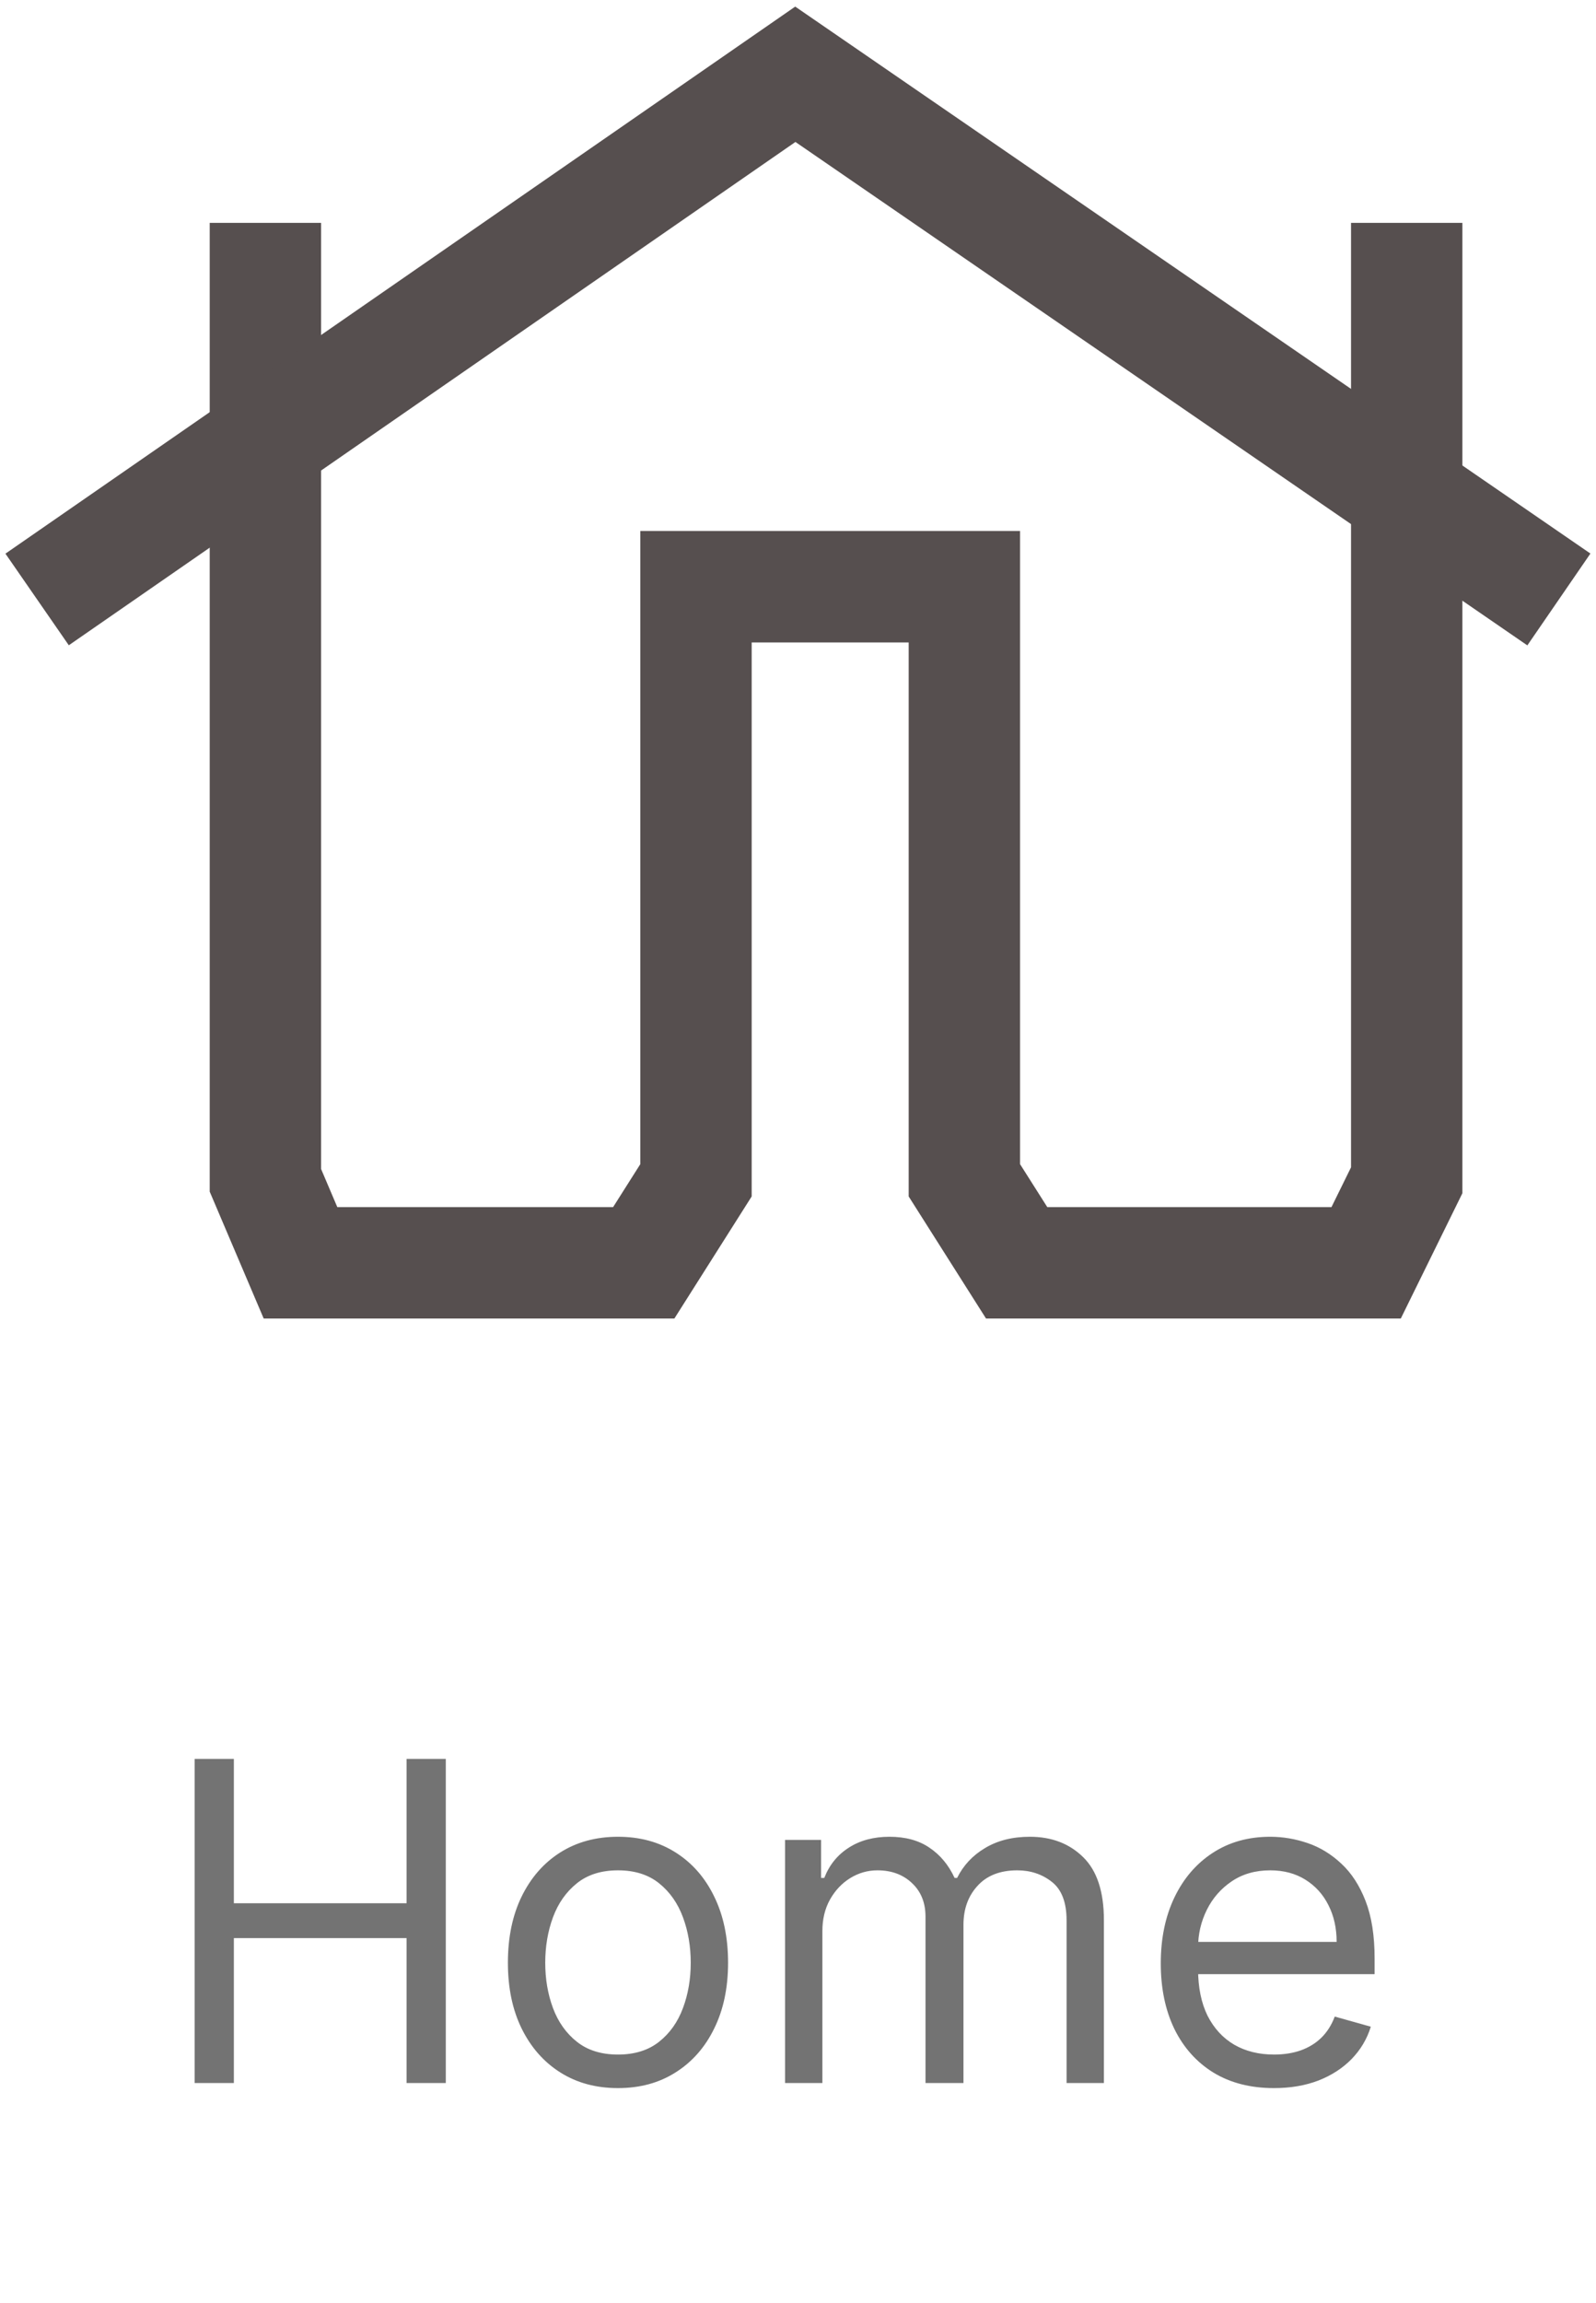<svg width="43" height="62" viewBox="0 0 43 62" fill="none" xmlns="http://www.w3.org/2000/svg">
<path d="M7.15 6V31.778L8.096 34H17.344L18.752 31.778V15.797H25.982V31.778L27.391 34H36.807L37.9 31.778V6" stroke="#564F4F" stroke-width="3"/>
<path d="M1 16.14L21.428 2L42 16.14" stroke="#564F4F" stroke-width="3"/>
<path d="M5.244 56.084V47.357H6.301V51.243H10.954V47.357H12.011V56.084H10.954V52.181H6.301V56.084H5.244ZM16.65 56.22C16.059 56.22 15.54 56.08 15.095 55.798C14.651 55.517 14.305 55.124 14.055 54.618C13.807 54.112 13.684 53.522 13.684 52.845C13.684 52.163 13.807 51.568 14.055 51.06C14.305 50.551 14.651 50.156 15.095 49.875C15.54 49.594 16.059 49.453 16.65 49.453C17.241 49.453 17.758 49.594 18.201 49.875C18.647 50.156 18.994 50.551 19.241 51.06C19.491 51.568 19.616 52.163 19.616 52.845C19.616 53.522 19.491 54.112 19.241 54.618C18.994 55.124 18.647 55.517 18.201 55.798C17.758 56.08 17.241 56.22 16.65 56.22ZM16.65 55.317C17.099 55.317 17.468 55.202 17.758 54.972C18.048 54.742 18.262 54.439 18.401 54.064C18.541 53.689 18.61 53.283 18.61 52.845C18.61 52.408 18.541 52 18.401 51.622C18.262 51.245 18.048 50.939 17.758 50.706C17.468 50.473 17.099 50.357 16.65 50.357C16.201 50.357 15.832 50.473 15.542 50.706C15.252 50.939 15.038 51.245 14.898 51.622C14.759 52 14.69 52.408 14.69 52.845C14.69 53.283 14.759 53.689 14.898 54.064C15.038 54.439 15.252 54.742 15.542 54.972C15.832 55.202 16.201 55.317 16.65 55.317ZM21.151 56.084V49.538H22.122V50.561H22.208C22.344 50.212 22.564 49.941 22.868 49.747C23.172 49.551 23.537 49.453 23.963 49.453C24.395 49.453 24.755 49.551 25.041 49.747C25.331 49.941 25.557 50.212 25.719 50.561H25.787C25.955 50.223 26.206 49.955 26.541 49.756C26.877 49.554 27.279 49.453 27.747 49.453C28.333 49.453 28.811 49.636 29.184 50.003C29.556 50.367 29.742 50.933 29.742 51.703V56.084H28.736V51.703C28.736 51.22 28.604 50.875 28.34 50.668C28.076 50.46 27.765 50.357 27.407 50.357C26.946 50.357 26.59 50.496 26.337 50.774C26.084 51.05 25.958 51.399 25.958 51.823V56.084H24.935V51.601C24.935 51.229 24.814 50.929 24.573 50.702C24.331 50.472 24.02 50.357 23.64 50.357C23.378 50.357 23.134 50.426 22.907 50.566C22.682 50.705 22.5 50.898 22.361 51.145C22.225 51.389 22.157 51.672 22.157 51.993V56.084H21.151ZM34.325 56.22C33.694 56.22 33.15 56.081 32.693 55.803C32.238 55.522 31.887 55.129 31.64 54.627C31.396 54.121 31.274 53.533 31.274 52.862C31.274 52.192 31.396 51.601 31.64 51.09C31.887 50.575 32.231 50.175 32.672 49.888C33.115 49.598 33.632 49.453 34.223 49.453C34.564 49.453 34.9 49.51 35.233 49.624C35.565 49.737 35.867 49.922 36.14 50.178C36.413 50.431 36.63 50.766 36.792 51.183C36.954 51.601 37.035 52.115 37.035 52.726V53.152H31.99V52.283H36.012C36.012 51.913 35.939 51.584 35.791 51.294C35.646 51.004 35.439 50.776 35.169 50.608C34.902 50.441 34.586 50.357 34.223 50.357C33.822 50.357 33.475 50.456 33.183 50.655C32.893 50.851 32.67 51.107 32.514 51.422C32.358 51.737 32.279 52.075 32.279 52.436V53.016C32.279 53.51 32.365 53.929 32.535 54.273C32.709 54.614 32.949 54.874 33.255 55.053C33.562 55.229 33.919 55.317 34.325 55.317C34.589 55.317 34.828 55.28 35.041 55.206C35.257 55.129 35.443 55.016 35.599 54.865C35.755 54.712 35.876 54.522 35.961 54.294L36.933 54.567C36.831 54.897 36.659 55.186 36.417 55.436C36.176 55.683 35.877 55.877 35.522 56.016C35.167 56.152 34.768 56.22 34.325 56.22Z" fill="#737373"/>
</svg>
